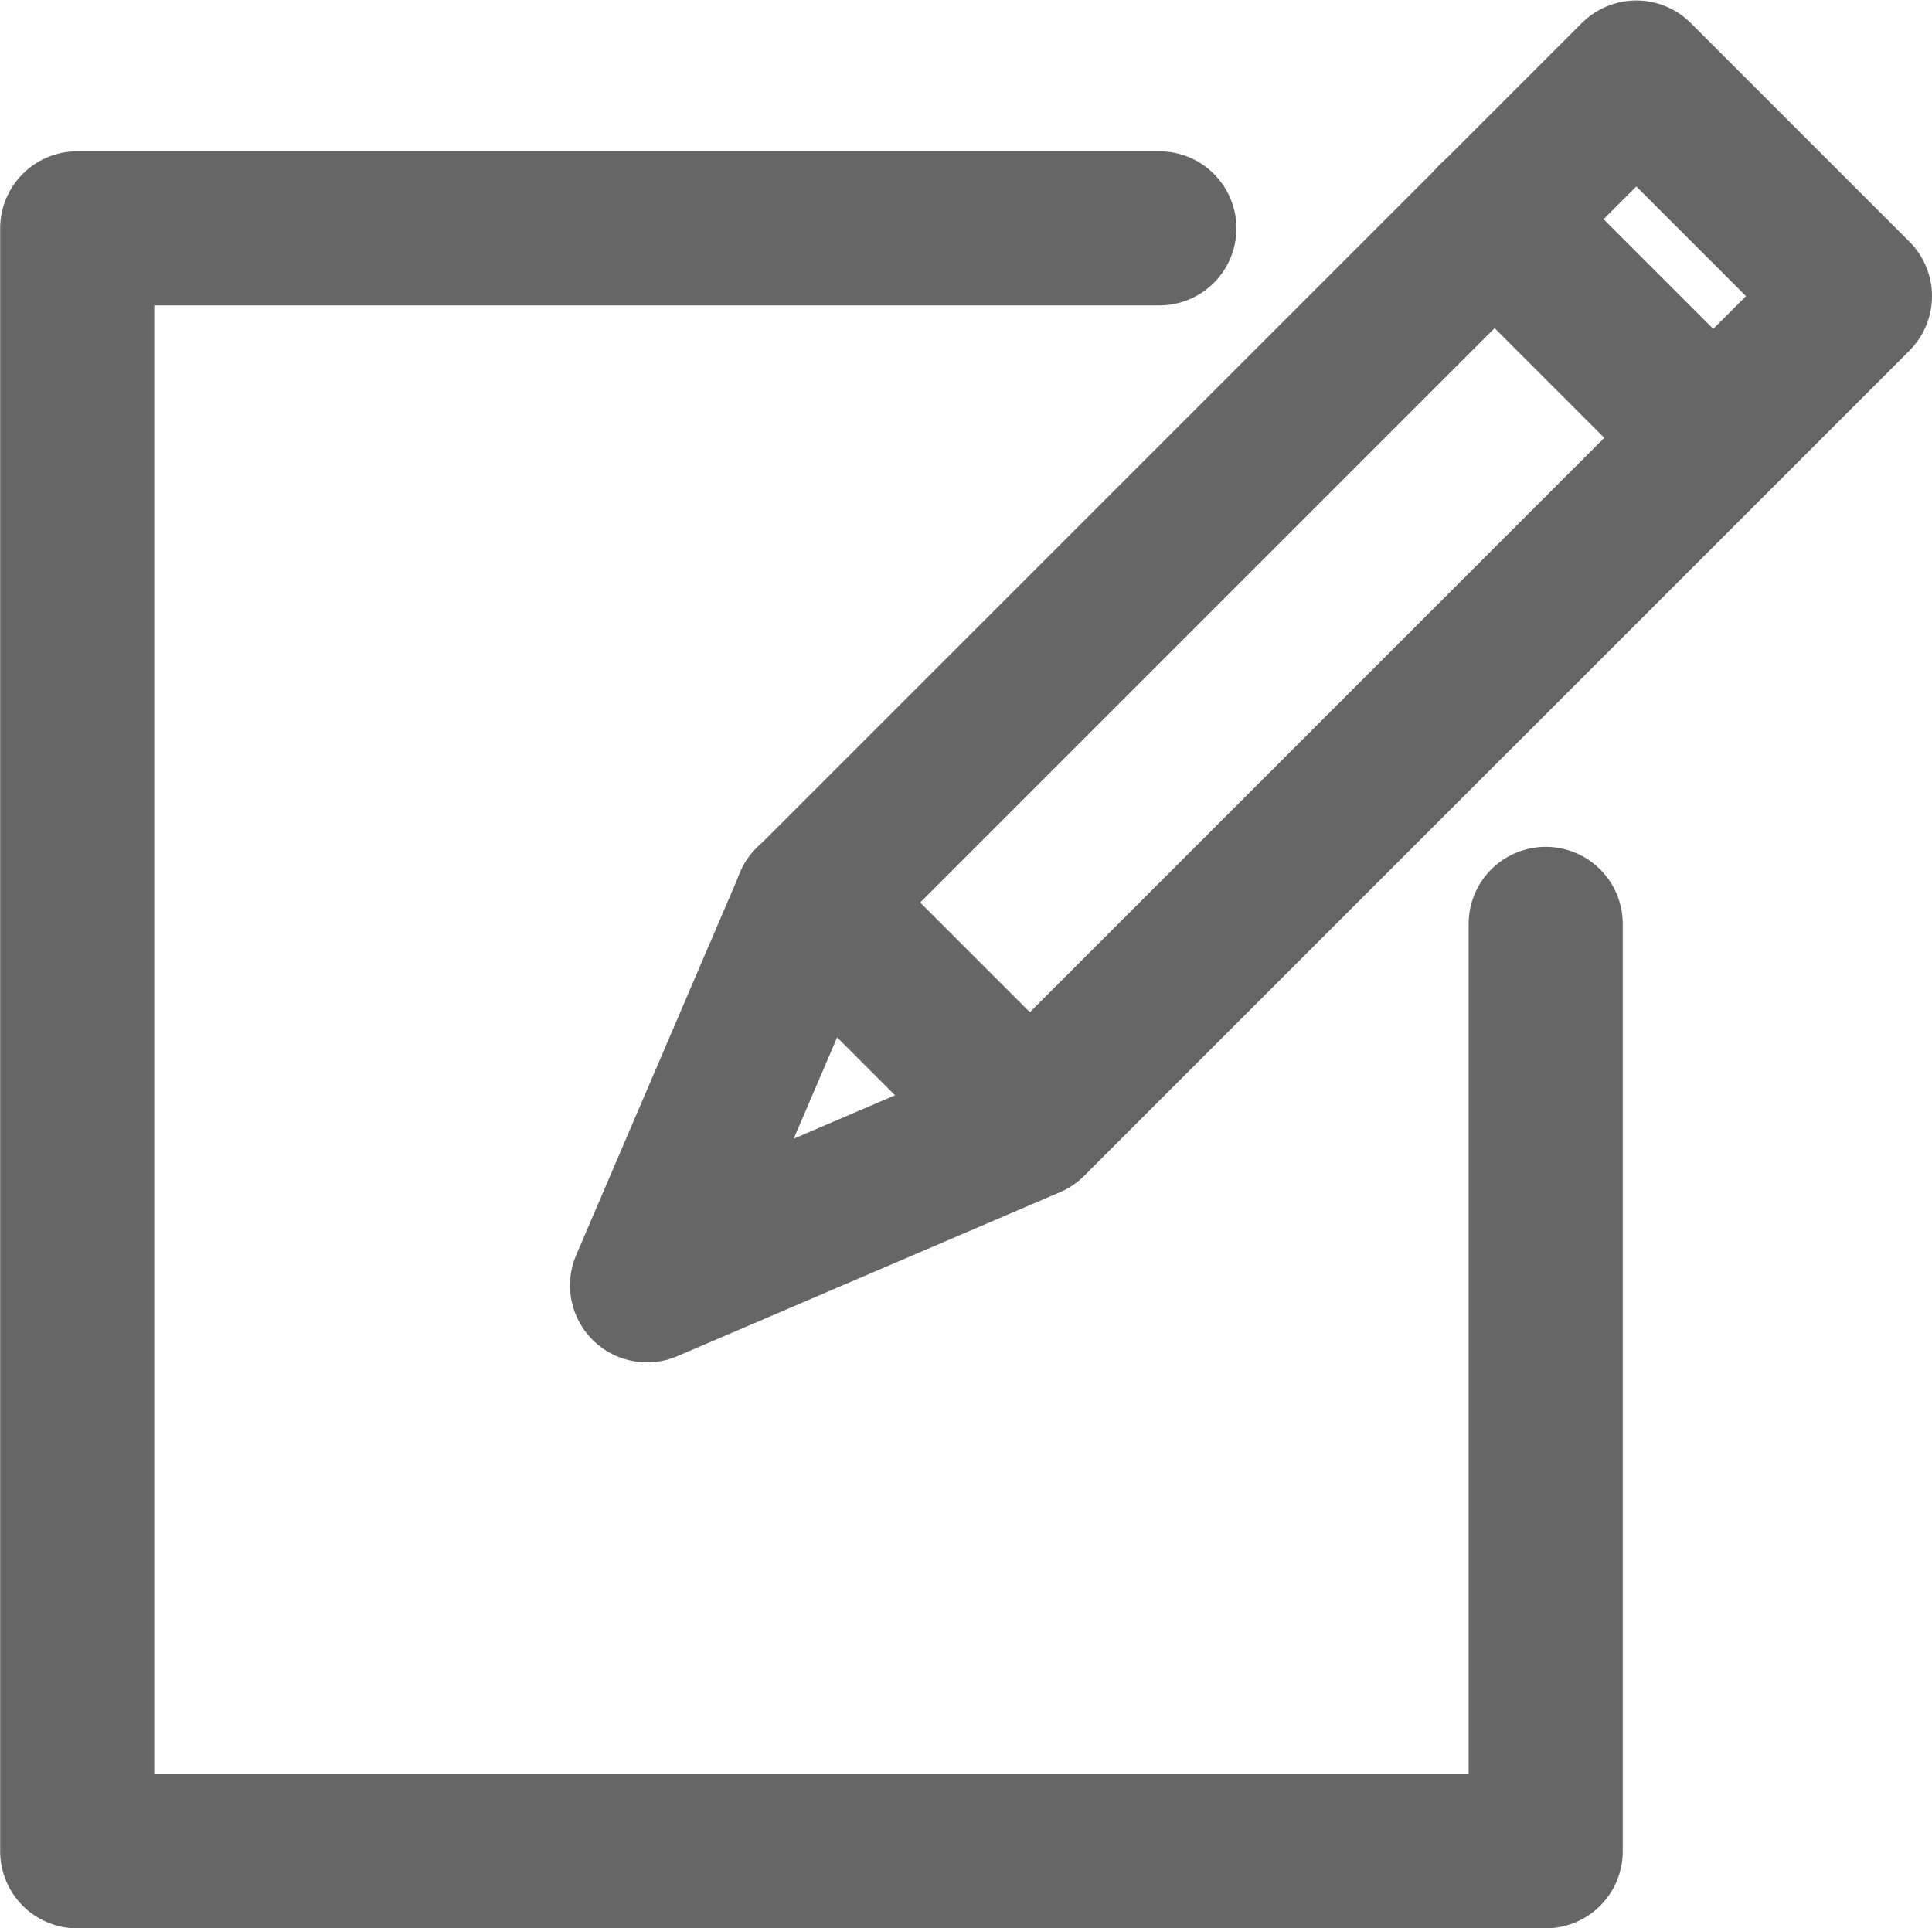 <svg xmlns="http://www.w3.org/2000/svg" width="12.538" height="12.515" viewBox="0 0 12.538 12.515">
  <g id="Group_794" data-name="Group 794" transform="translate(-144.999 -289.022)">
    <path id="Path_825" data-name="Path 825" d="M155.03,295.992v6.019H145.5V291.478h7.023" transform="translate(0 -0.974)" fill="none" stroke="#666" stroke-linecap="round" stroke-linejoin="round" stroke-width="1"/>
    <g id="Group_793" data-name="Group 793" transform="translate(149.198 289.522)">
      <path id="Path_826" data-name="Path 826" d="M155.357,296.3l-2.483,1.064,1.064-2.483,5.356-5.356,1.419,1.419Z" transform="translate(-152.874 -289.522)" fill="none" stroke="#666" stroke-linecap="round" stroke-linejoin="round" stroke-width="1"/>
      <line id="Line_212" data-name="Line 212" x1="1.419" y1="1.419" transform="translate(5.499 0.921)" fill="none" stroke="#666" stroke-linecap="round" stroke-linejoin="round" stroke-width="1"/>
      <line id="Line_213" data-name="Line 213" x1="1.419" y1="1.419" transform="translate(1.064 5.356)" fill="none" stroke="#666" stroke-linecap="round" stroke-linejoin="round" stroke-width="1"/>
    </g>
  </g>
</svg>
